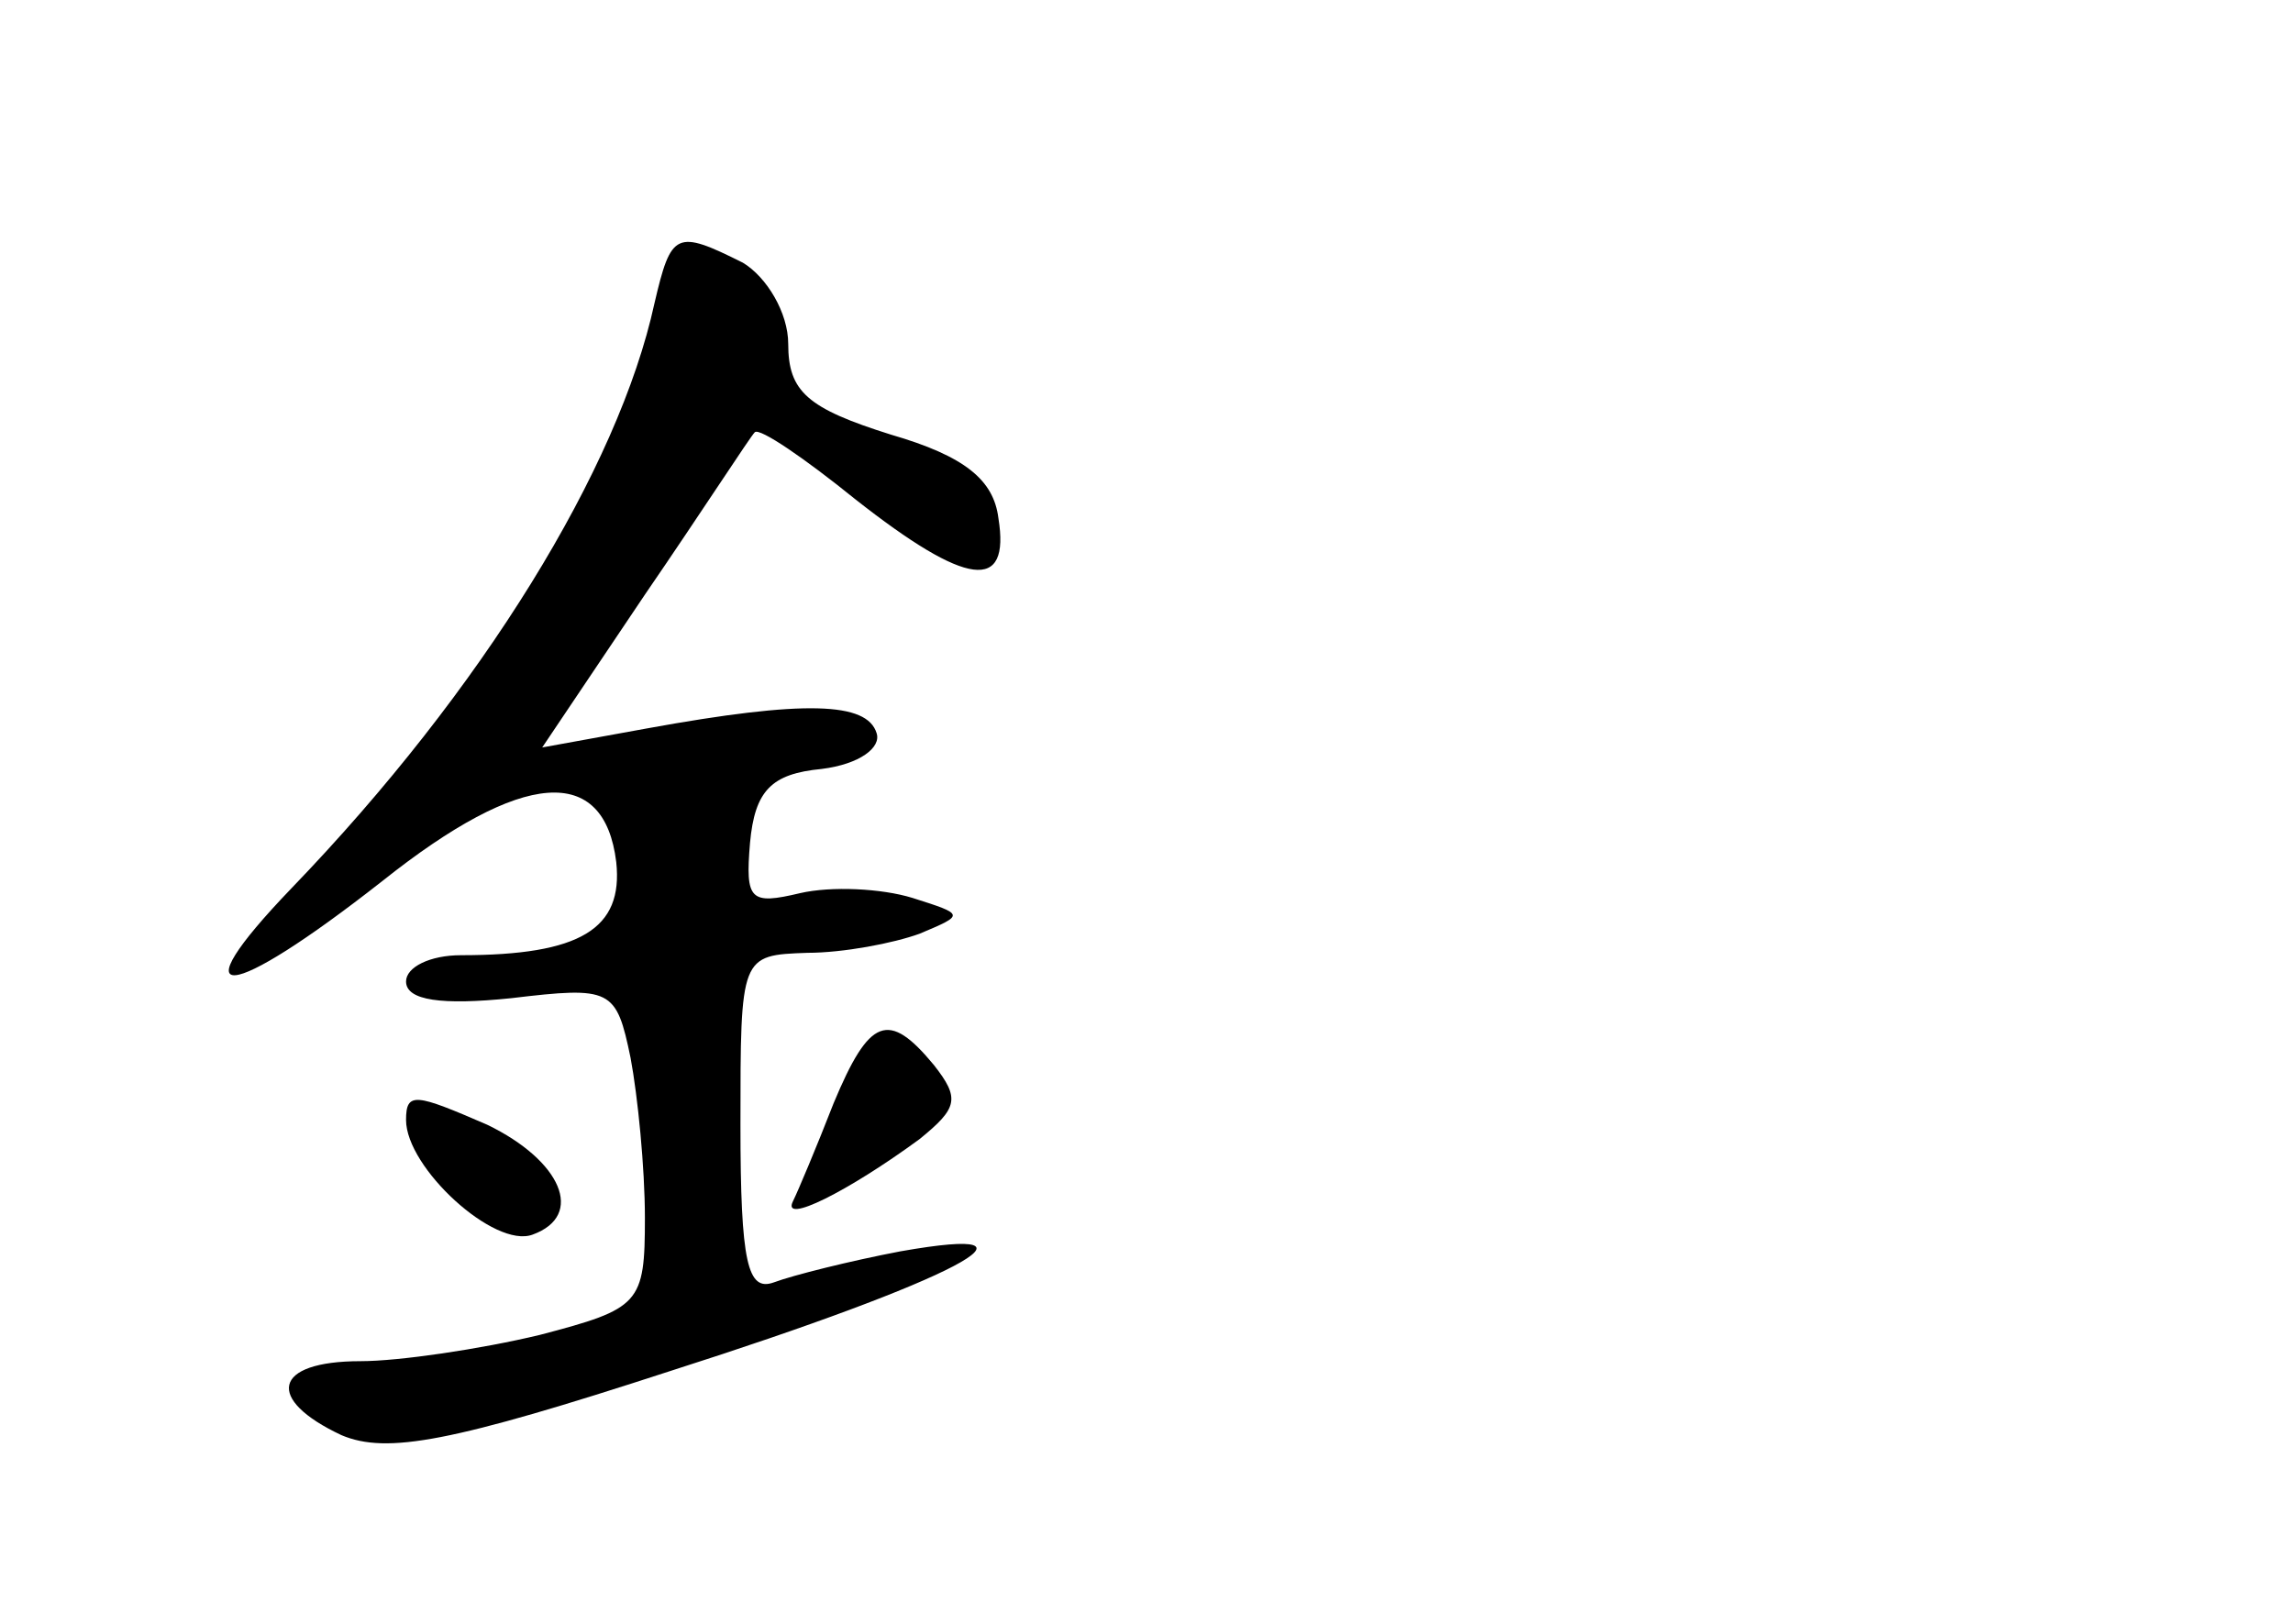 <?xml version="1.0" standalone="no"?>
<!DOCTYPE svg PUBLIC "-//W3C//DTD SVG 20010904//EN"
 "http://www.w3.org/TR/2001/REC-SVG-20010904/DTD/svg10.dtd">
<svg version="1.0" xmlns="http://www.w3.org/2000/svg"
 width="96pt" height="68pt" viewBox="0 0 96 68"
 preserveAspectRatio="xMidYMid meet">
<g transform="translate(0,68) scale(0.1,-0.1)"
fill="#000000" stroke="none">
<path d="M274 553 c-15 -69 -72 -162 -152 -245 -48 -50 -27 -48 38 3 59 47 93
49 98 8 3 -28 -15 -39 -65 -39 -13 0 -23 -5 -23 -11 0 -8 15 -10 44 -7 42 5
44 4 50 -25 3 -16 6 -46 6 -67 0 -36 -2 -38 -44 -49 -25 -6 -59 -11 -75 -11
-37 0 -40 -16 -8 -31 19 -8 46 -3 138 27 119 38 164 62 96 50 -21 -4 -45 -10
-53 -13 -11 -4 -14 8 -14 66 0 71 0 71 28 72 15 0 36 4 47 8 19 8 19 8 -3 15
-13 4 -34 5 -47 2 -21 -5 -23 -3 -21 21 2 22 9 29 30 31 16 2 25 9 23 15 -4
13 -30 14 -96 2 l-44 -8 43 64 c24 35 44 66 46 68 2 2 21 -11 42 -28 47 -37
65 -39 60 -8 -2 16 -14 26 -45 35 -35 11 -43 18 -43 38 0 13 -9 28 -19 34 -28
14 -30 13 -37 -17z"/>
<path d="M349 218 c-7 -18 -15 -37 -17 -41 -5 -10 23 4 53 26 16 13 17 17 6
31 -19 23 -27 20 -42 -16z"/>
<path d="M170 211 c0 -20 37 -54 53 -48 22 8 12 31 -19 46 -30 13 -34 14 -34
2z"/>
</g>
</svg>

